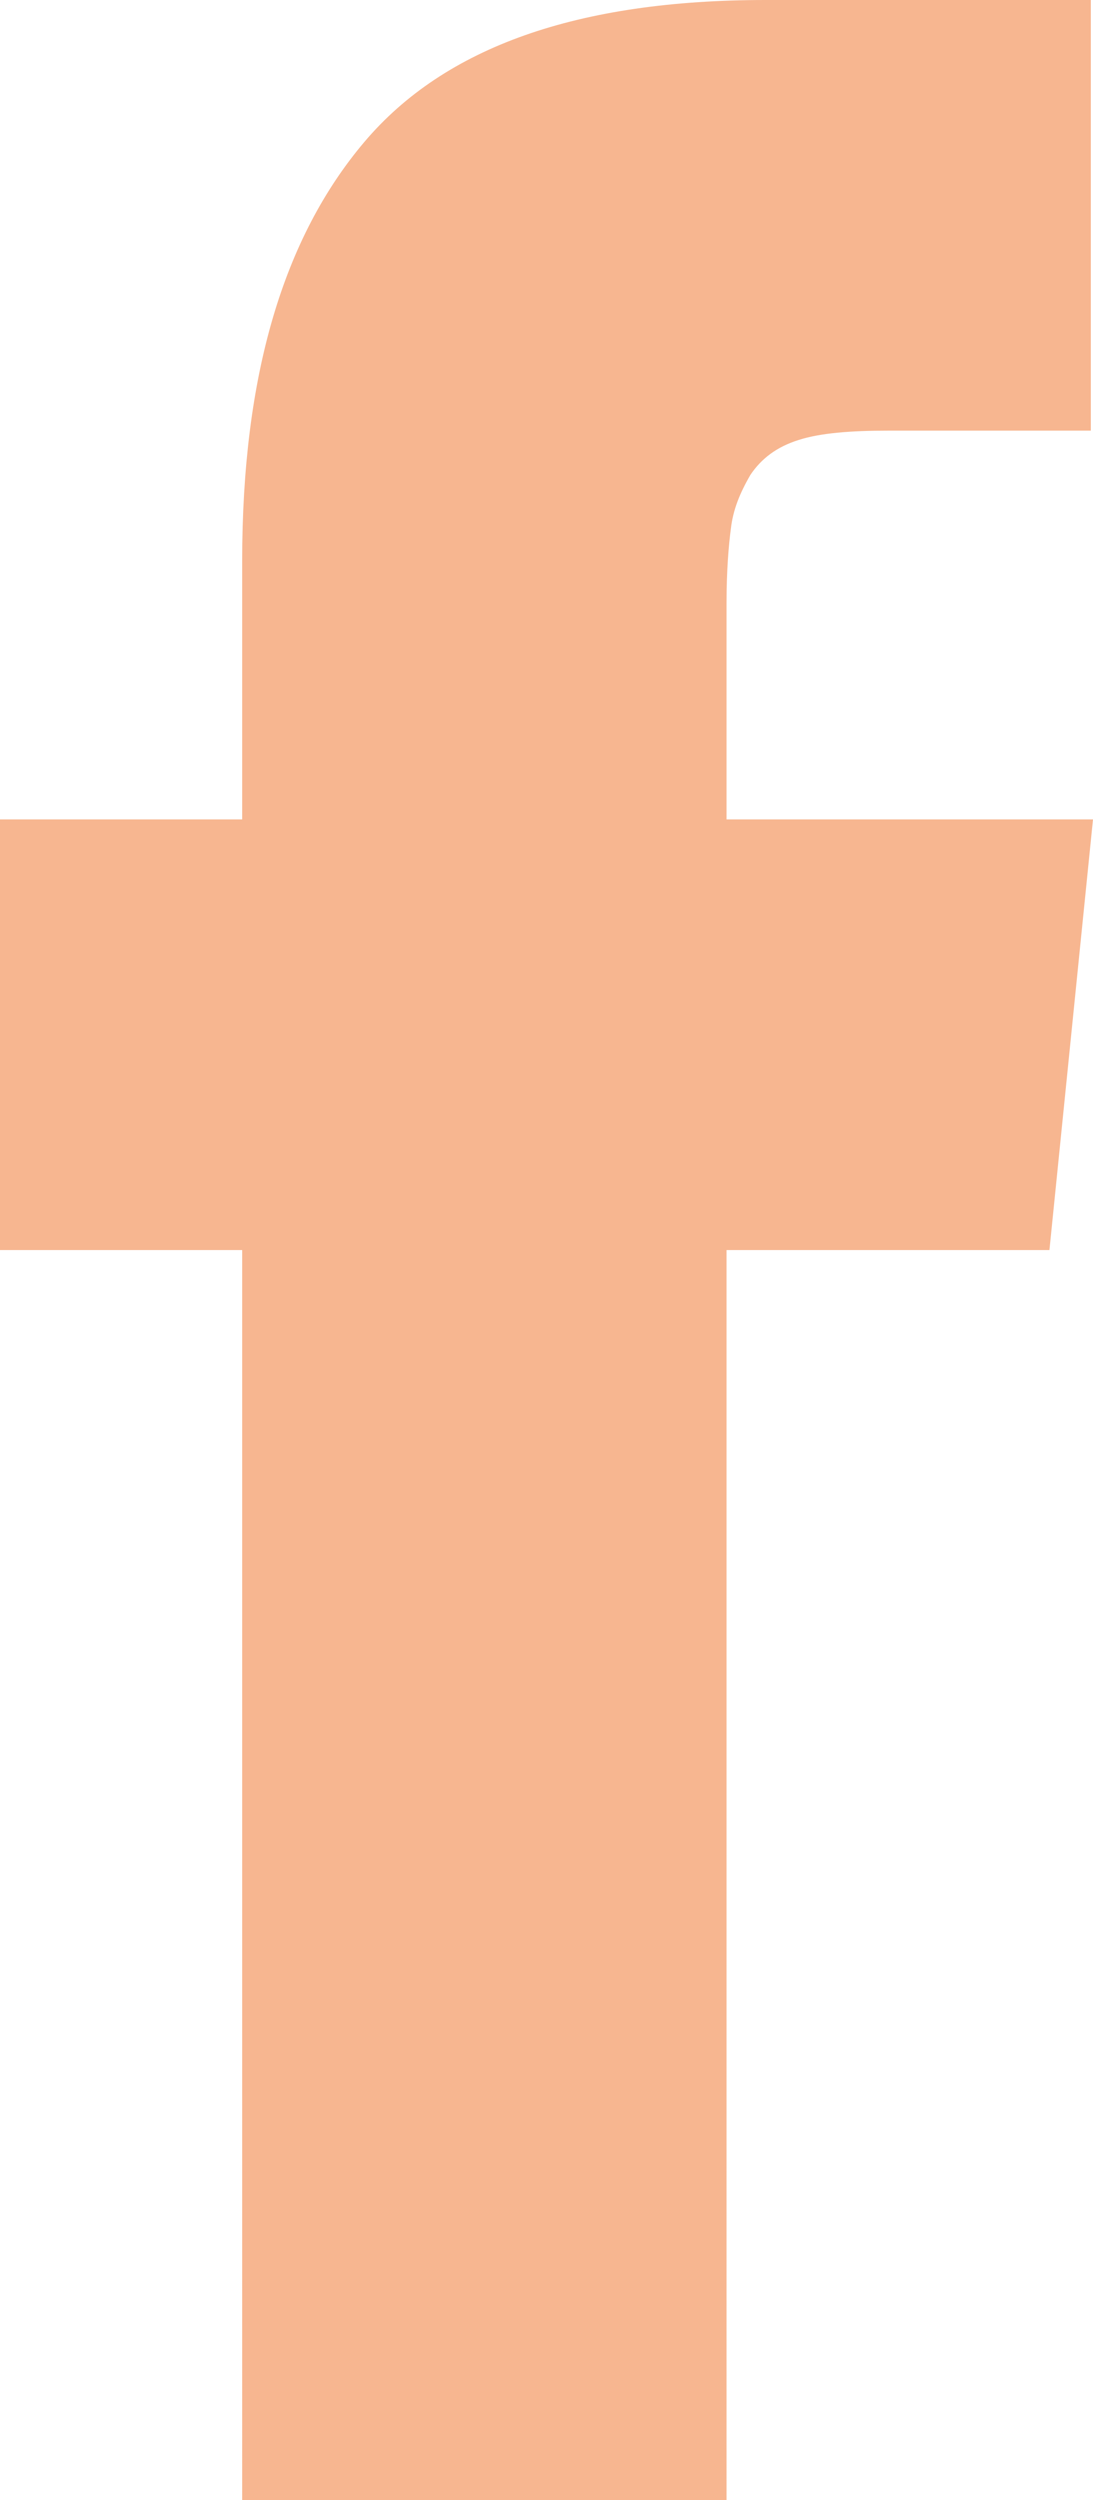 <svg width="7" height="16" viewBox="0 0 7 16" fill="none" xmlns="http://www.w3.org/2000/svg">
<path d="M4.653 5.244V3.858C4.653 3.65 4.667 3.486 4.681 3.382C4.695 3.263 4.737 3.158 4.806 3.039C4.876 2.935 4.974 2.86 5.114 2.816C5.253 2.771 5.449 2.756 5.687 2.756H6.986V0H4.904C3.703 0 2.85 0.298 2.333 0.909C1.816 1.52 1.551 2.399 1.551 3.59V5.244H0V8H1.551V16H4.653V8H6.721L7 5.244H4.653Z" fill="#F7B690"/>
</svg>
